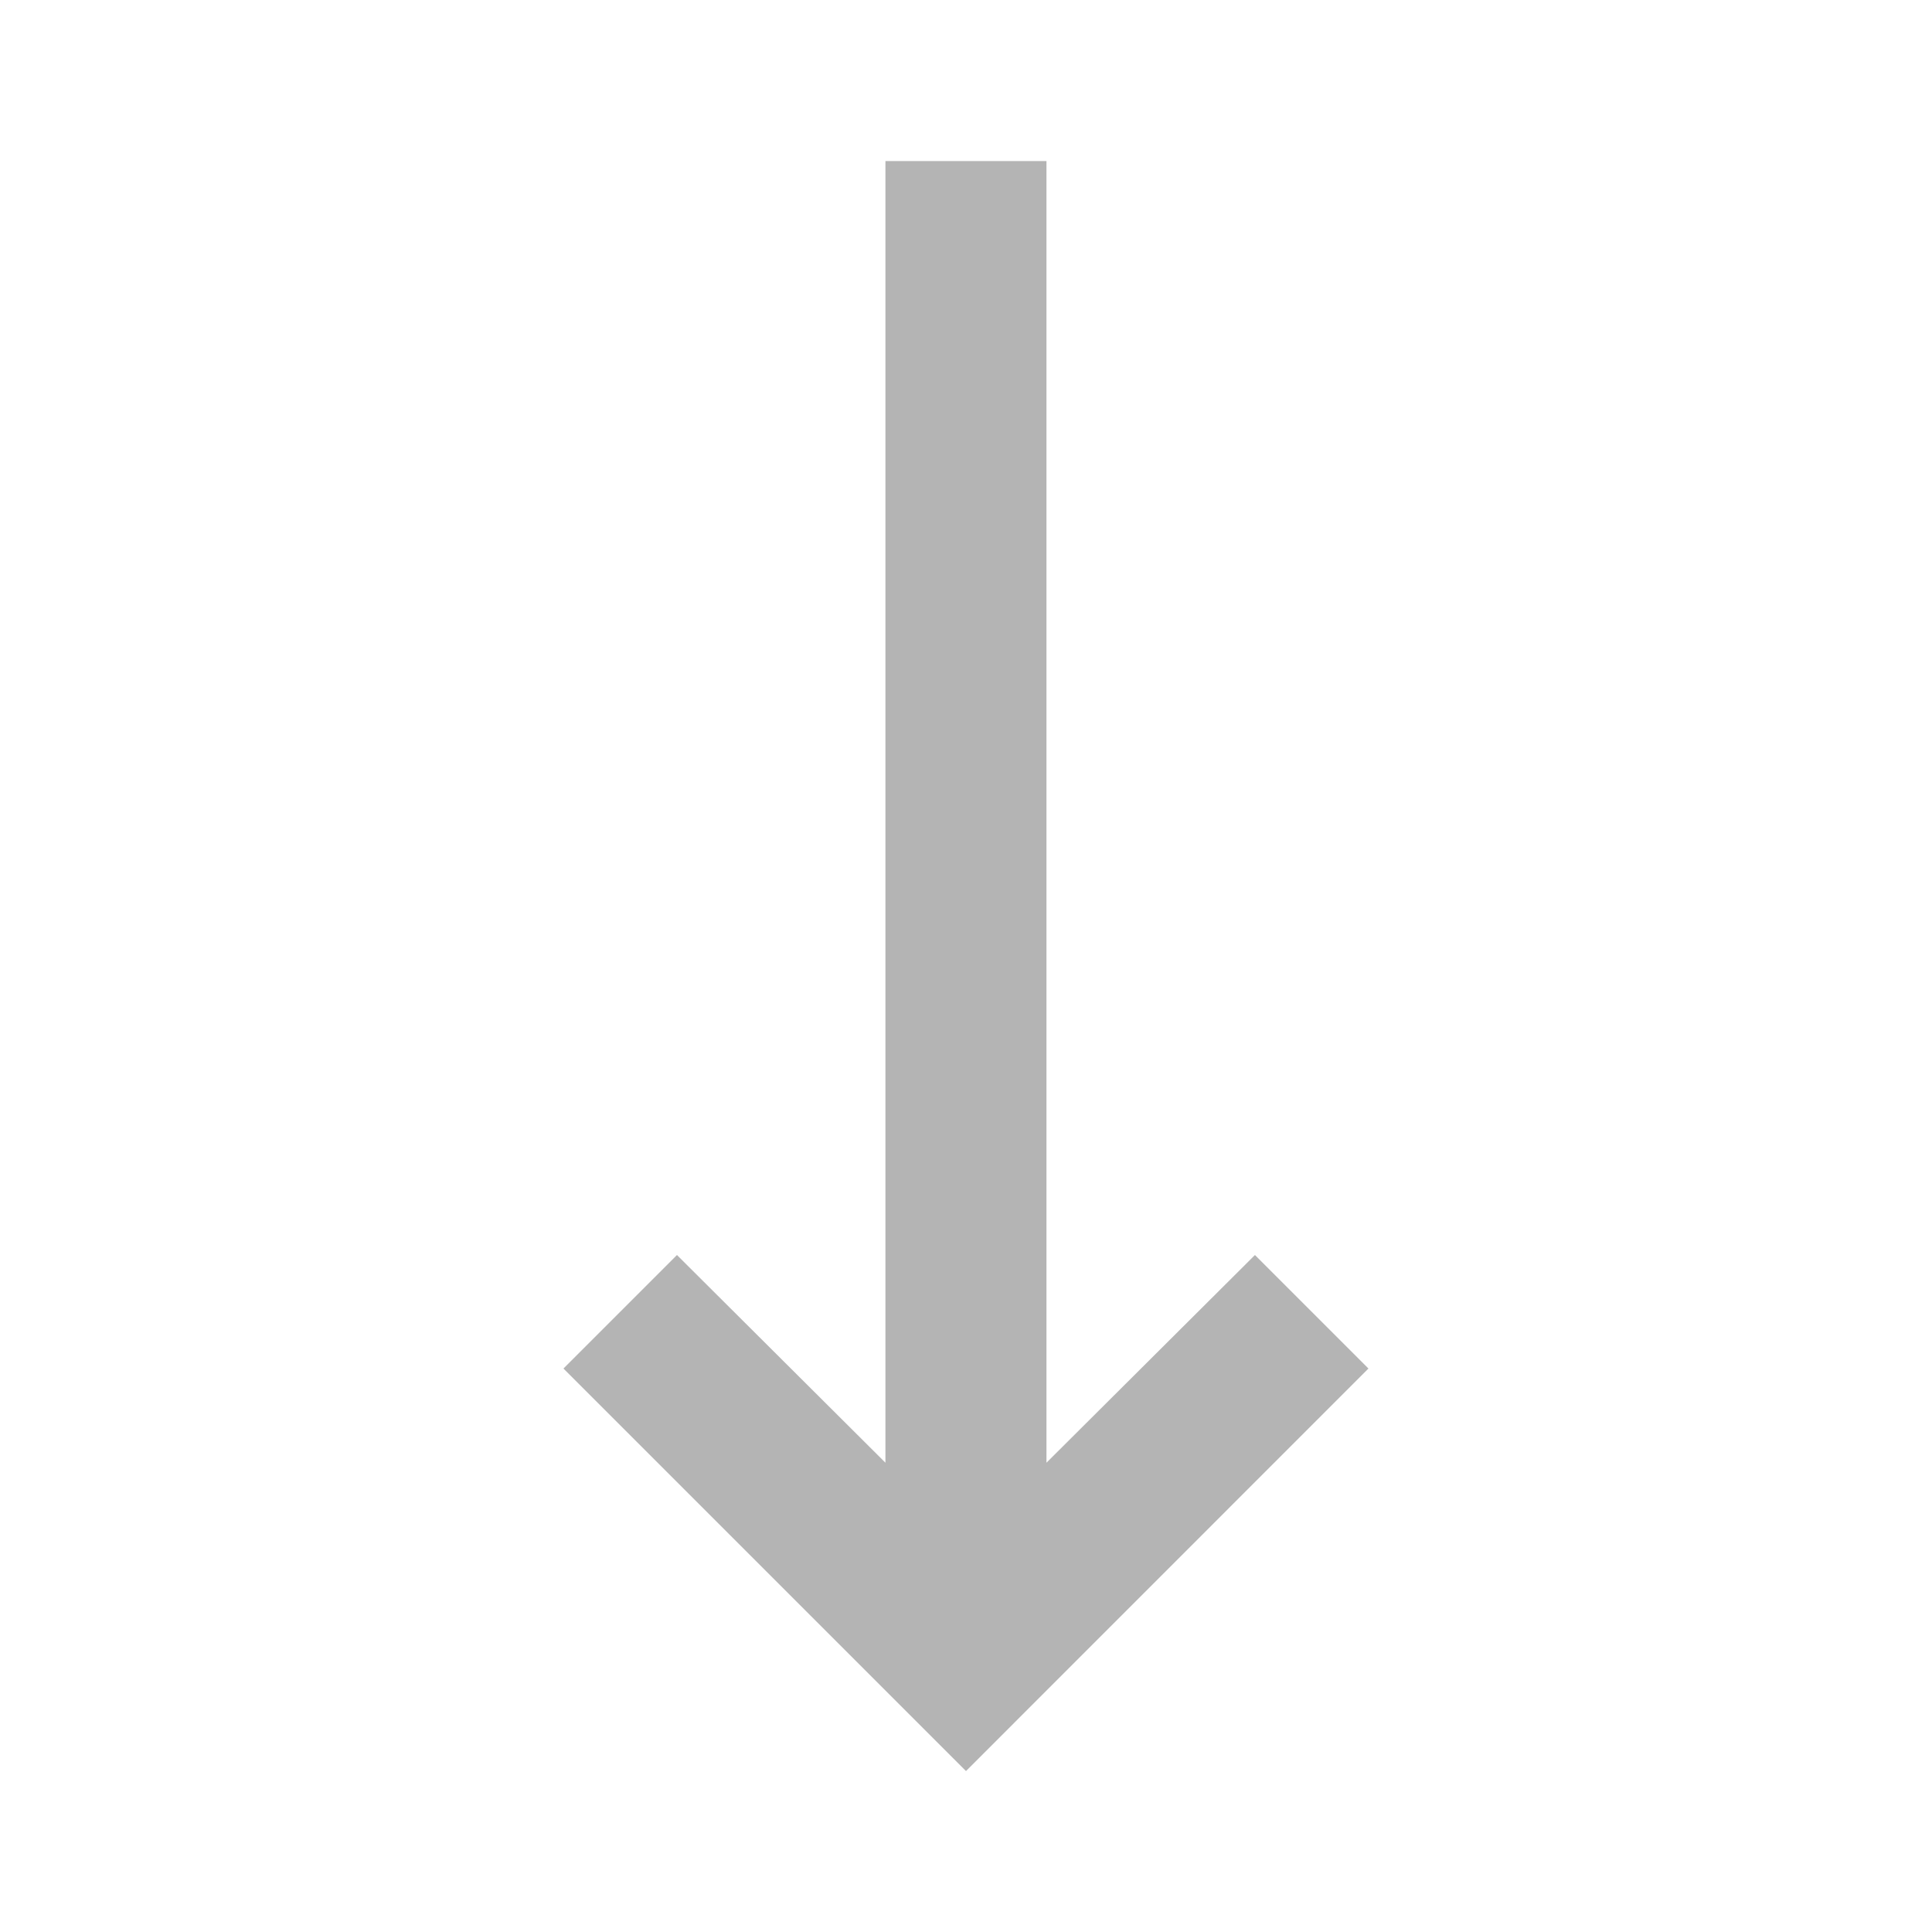 <svg fill="none" xmlns="http://www.w3.org/2000/svg" viewBox="0 0 20 20"><path d="M9.166 15.142l-2.158-2.15-1.175 1.175L10 18.334l4.166-4.167-1.175-1.175-2.158 2.15V1.667H9.166v13.475z" fill="#B4B4B4"/></svg>